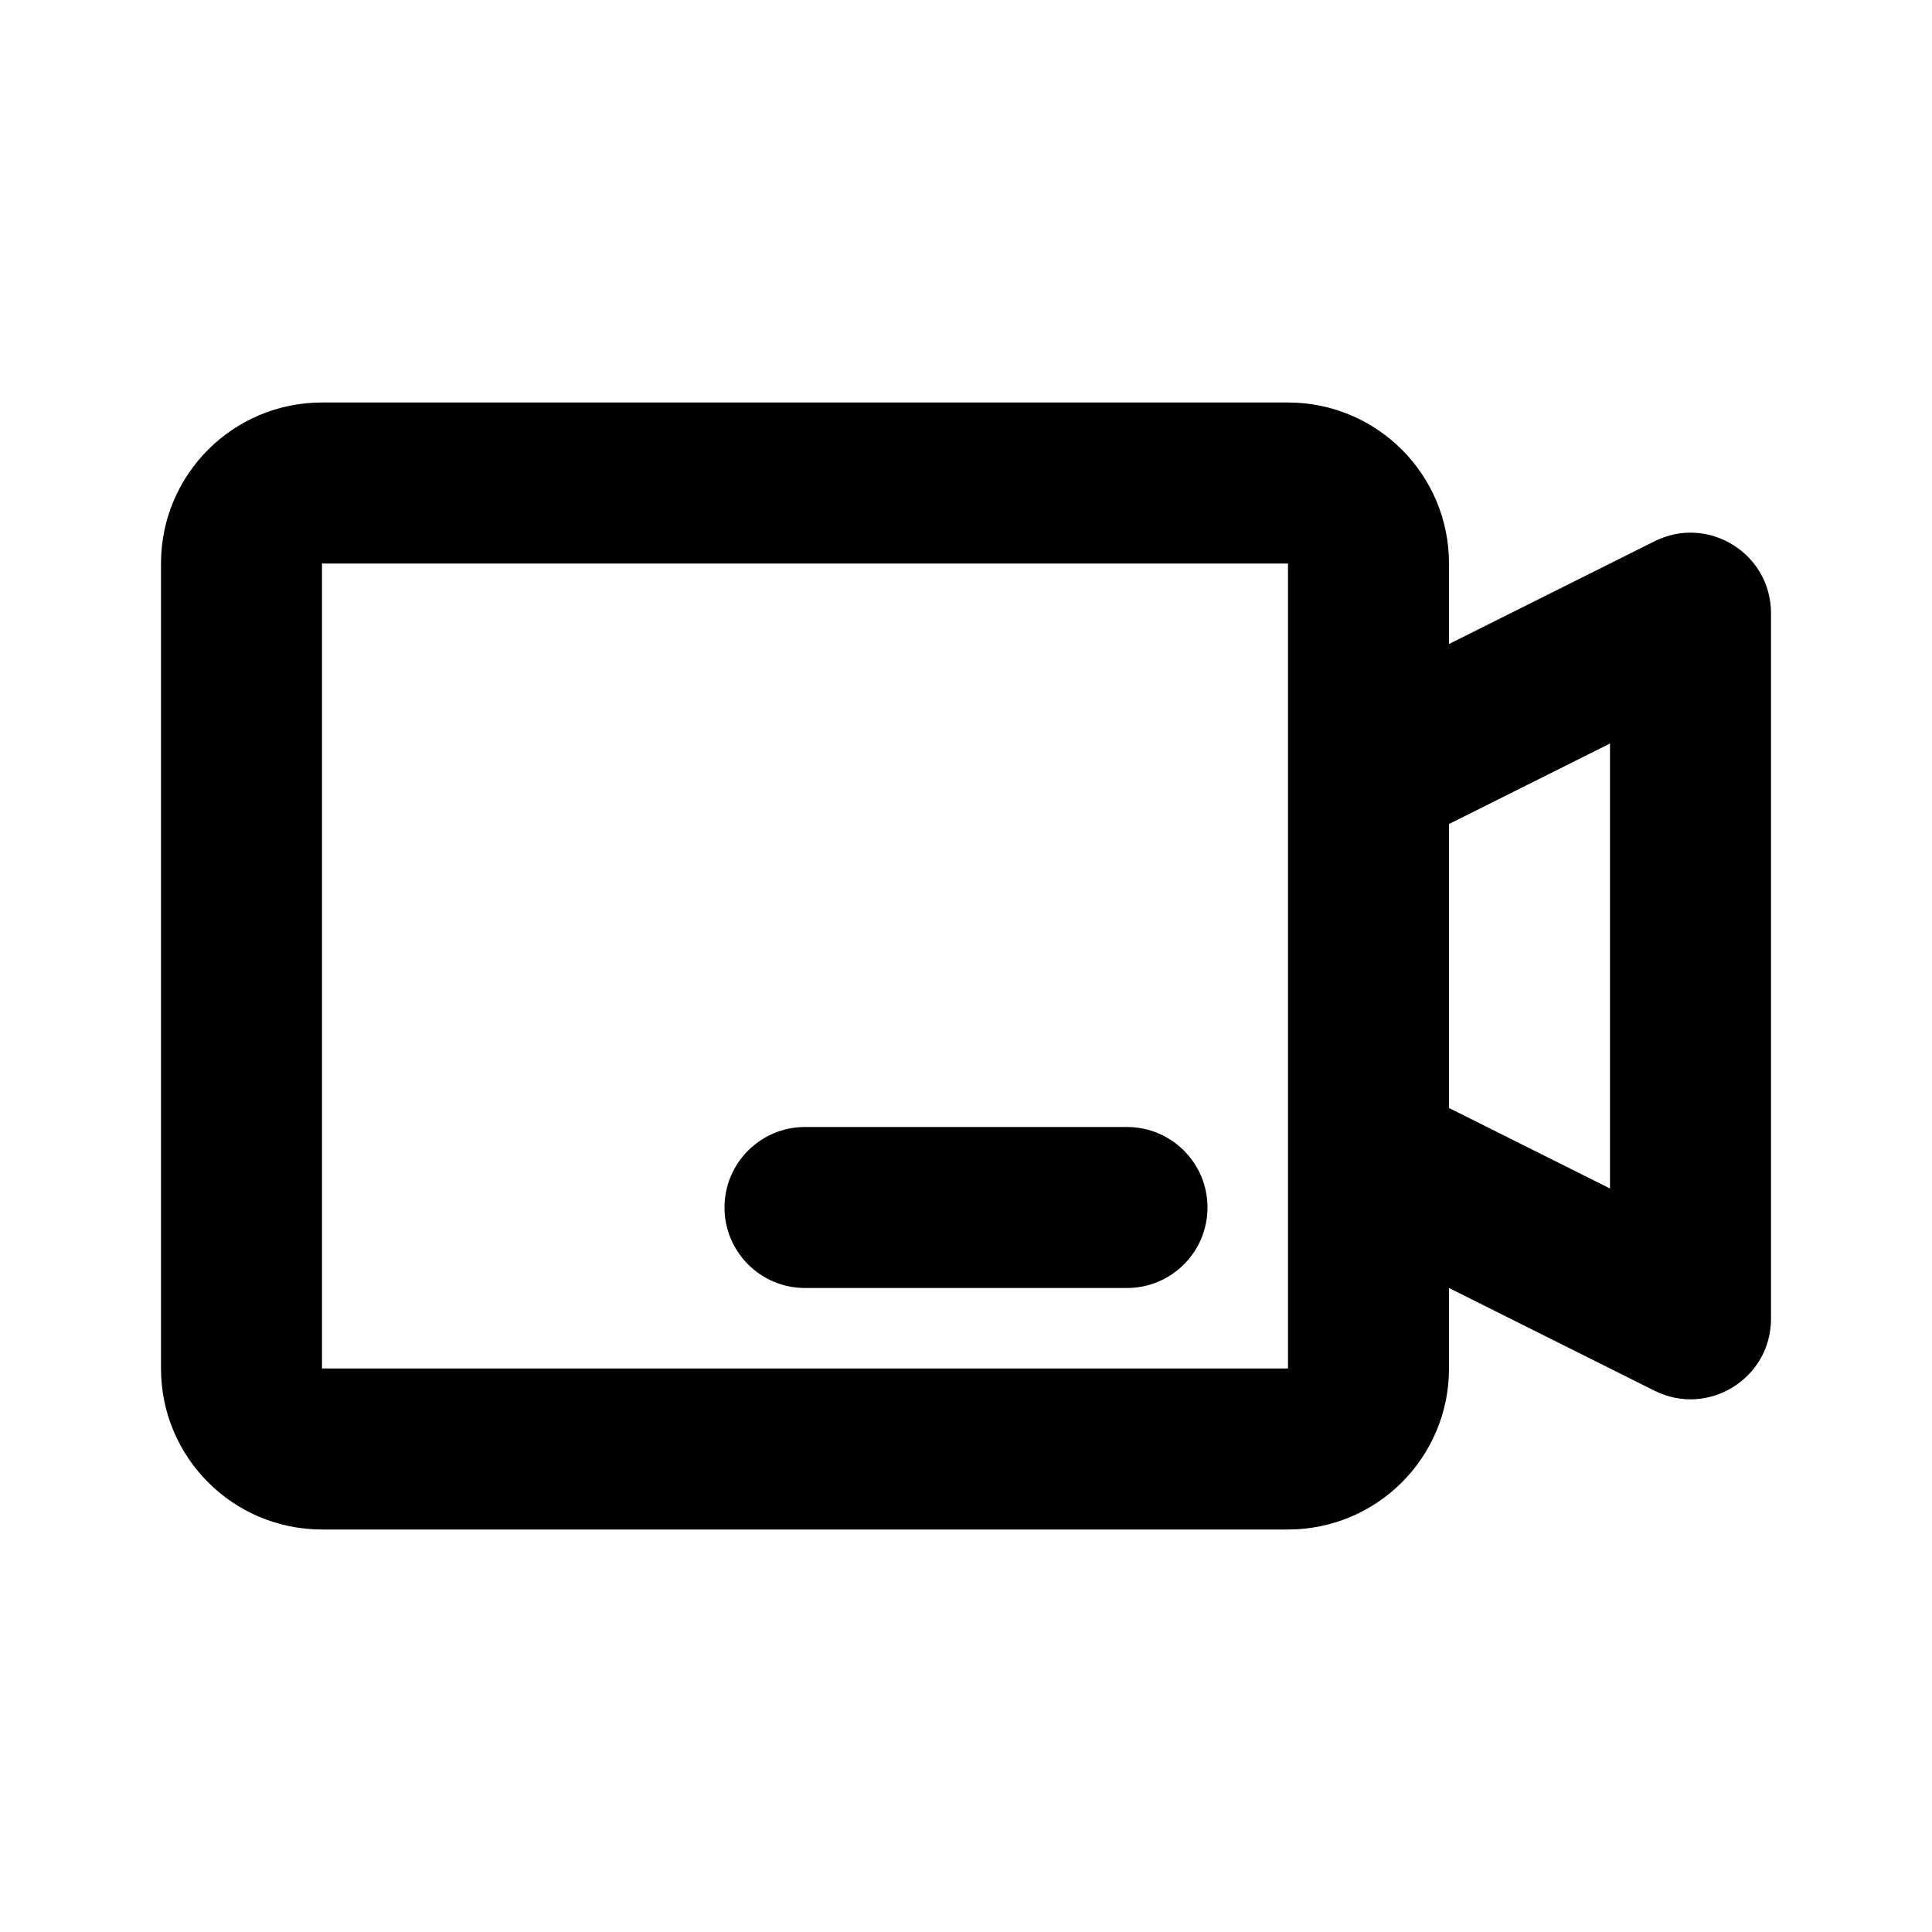 <svg width="24" height="24" viewBox="0 0 24 24" fill="none" xmlns="http://www.w3.org/2000/svg">
<path fill-rule="evenodd" clip-rule="evenodd" d="M16 7H4V17H16V7ZM4 5C2.895 5 2 5.895 2 7V17C2 18.105 2.895 19 4 19H16C17.105 19 18 18.105 18 17V16L20.553 17.276C21.218 17.609 22 17.125 22 16.382V7.618C22 6.875 21.218 6.391 20.553 6.724L18 8V7C18 5.895 17.105 5 16 5H4ZM20 14.764L18 13.764V10.236L20 9.236V14.764ZM10 14C9.448 14 9 14.448 9 15C9 15.552 9.448 16 10 16H14C14.552 16 15 15.552 15 15C15 14.448 14.552 14 14 14H10Z" fill="black"/>
</svg>
